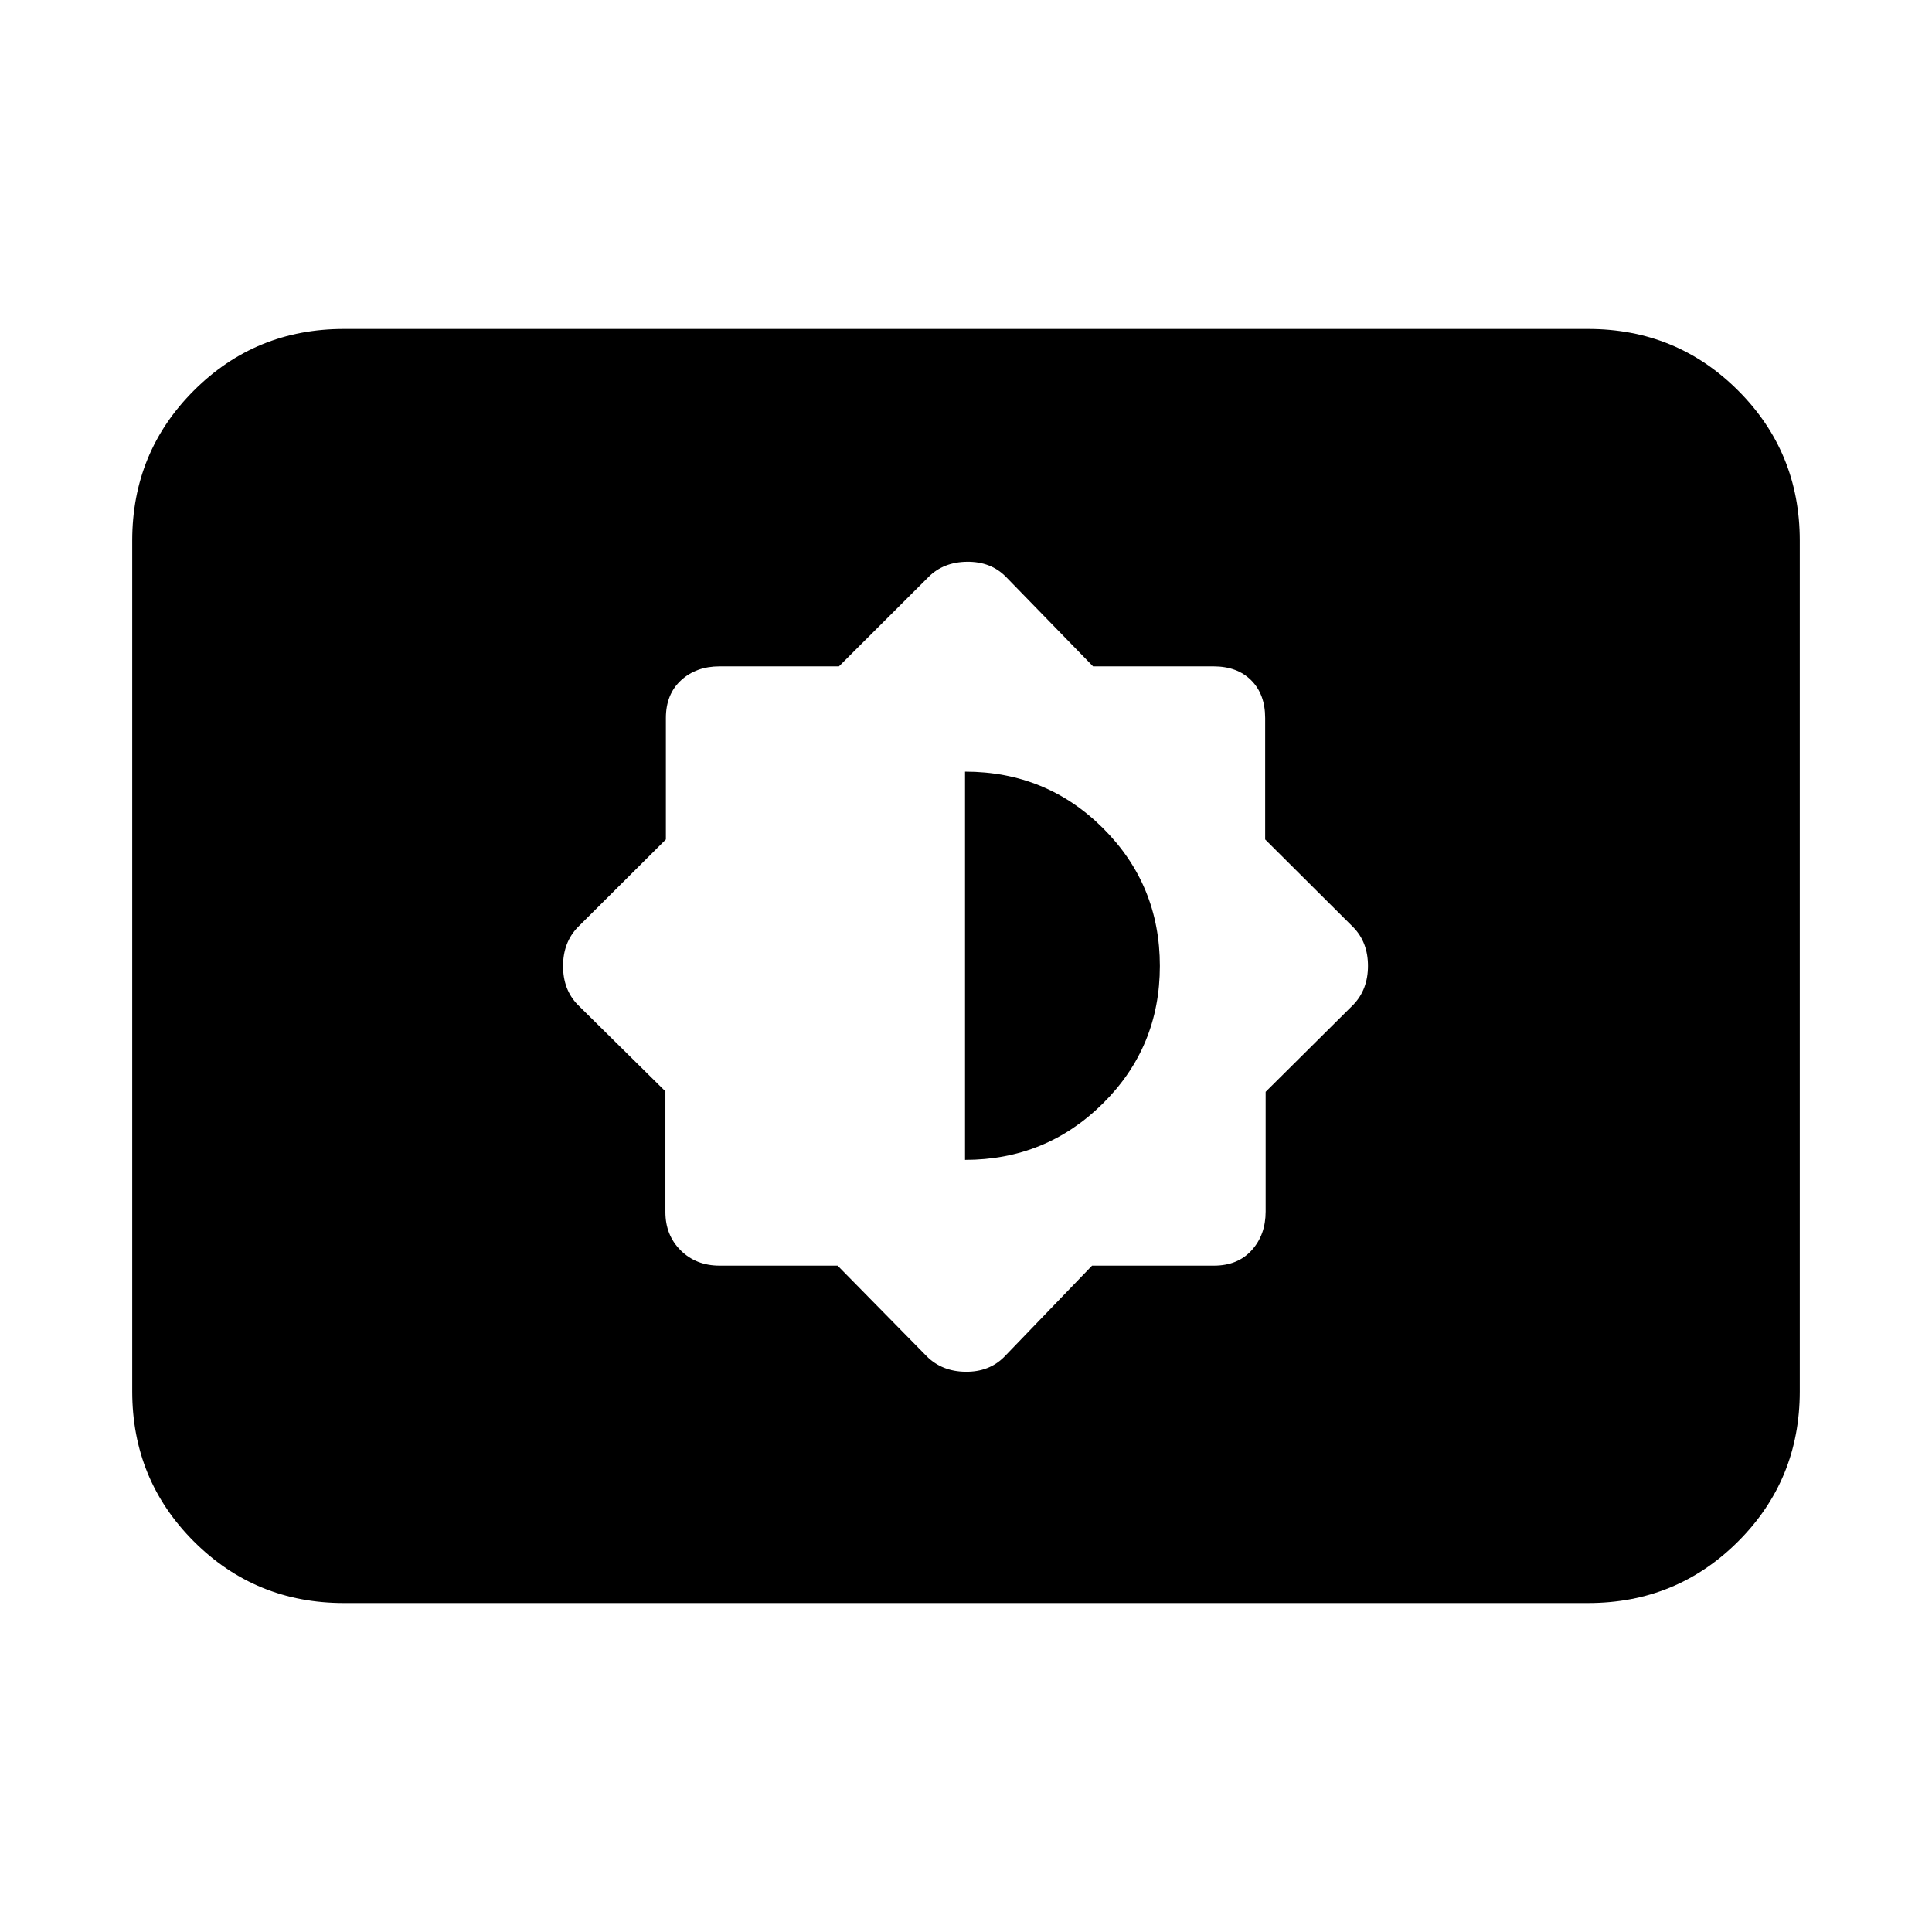 <svg xmlns="http://www.w3.org/2000/svg" height="20" viewBox="0 -960 960 960" width="20"><path d="m416.2-331.11 44.37 45.13q7.57 7.48 19.24 7.6 11.67.12 19.15-7.36l43.68-45.37h60.58q11.81 0 18.74-7.65 6.93-7.65 6.93-19.26v-59.46l43.61-43.32q7.24-7.58 7.24-19.25t-7.24-19.15l-43.85-43.68v-60.34q0-11.81-6.93-18.74-6.93-6.93-18.74-6.93h-59.85l-43.41-44.61q-7.42-7.48-19.18-7.36-11.76.12-19.21 7.6l-44.46 44.37h-59.33q-11.61 0-19.14 6.93-7.53 6.93-7.53 18.74v60.34l-43.85 43.68q-7.24 7.58-7.24 19.25t7.24 19.15l43.61 43.08v59.94q0 11.61 7.65 19.14 7.65 7.53 19.26 7.53h58.66Zm63.32-52.56v-192.9q40.42 0 68.61 28.14 28.2 28.14 28.2 68.41 0 40.26-28.28 68.3-28.27 28.05-68.53 28.05ZM170.87-163.46q-43.93 0-74.55-30.62Q65.7-224.7 65.7-268.63v-422.74q0-43.93 30.62-74.55 30.62-30.62 74.55-30.62h618.26q43.93 0 74.55 30.62 30.62 30.62 30.62 74.55v422.74q0 43.93-30.62 74.55-30.62 30.62-74.55 30.62H170.87Z"/></svg>
